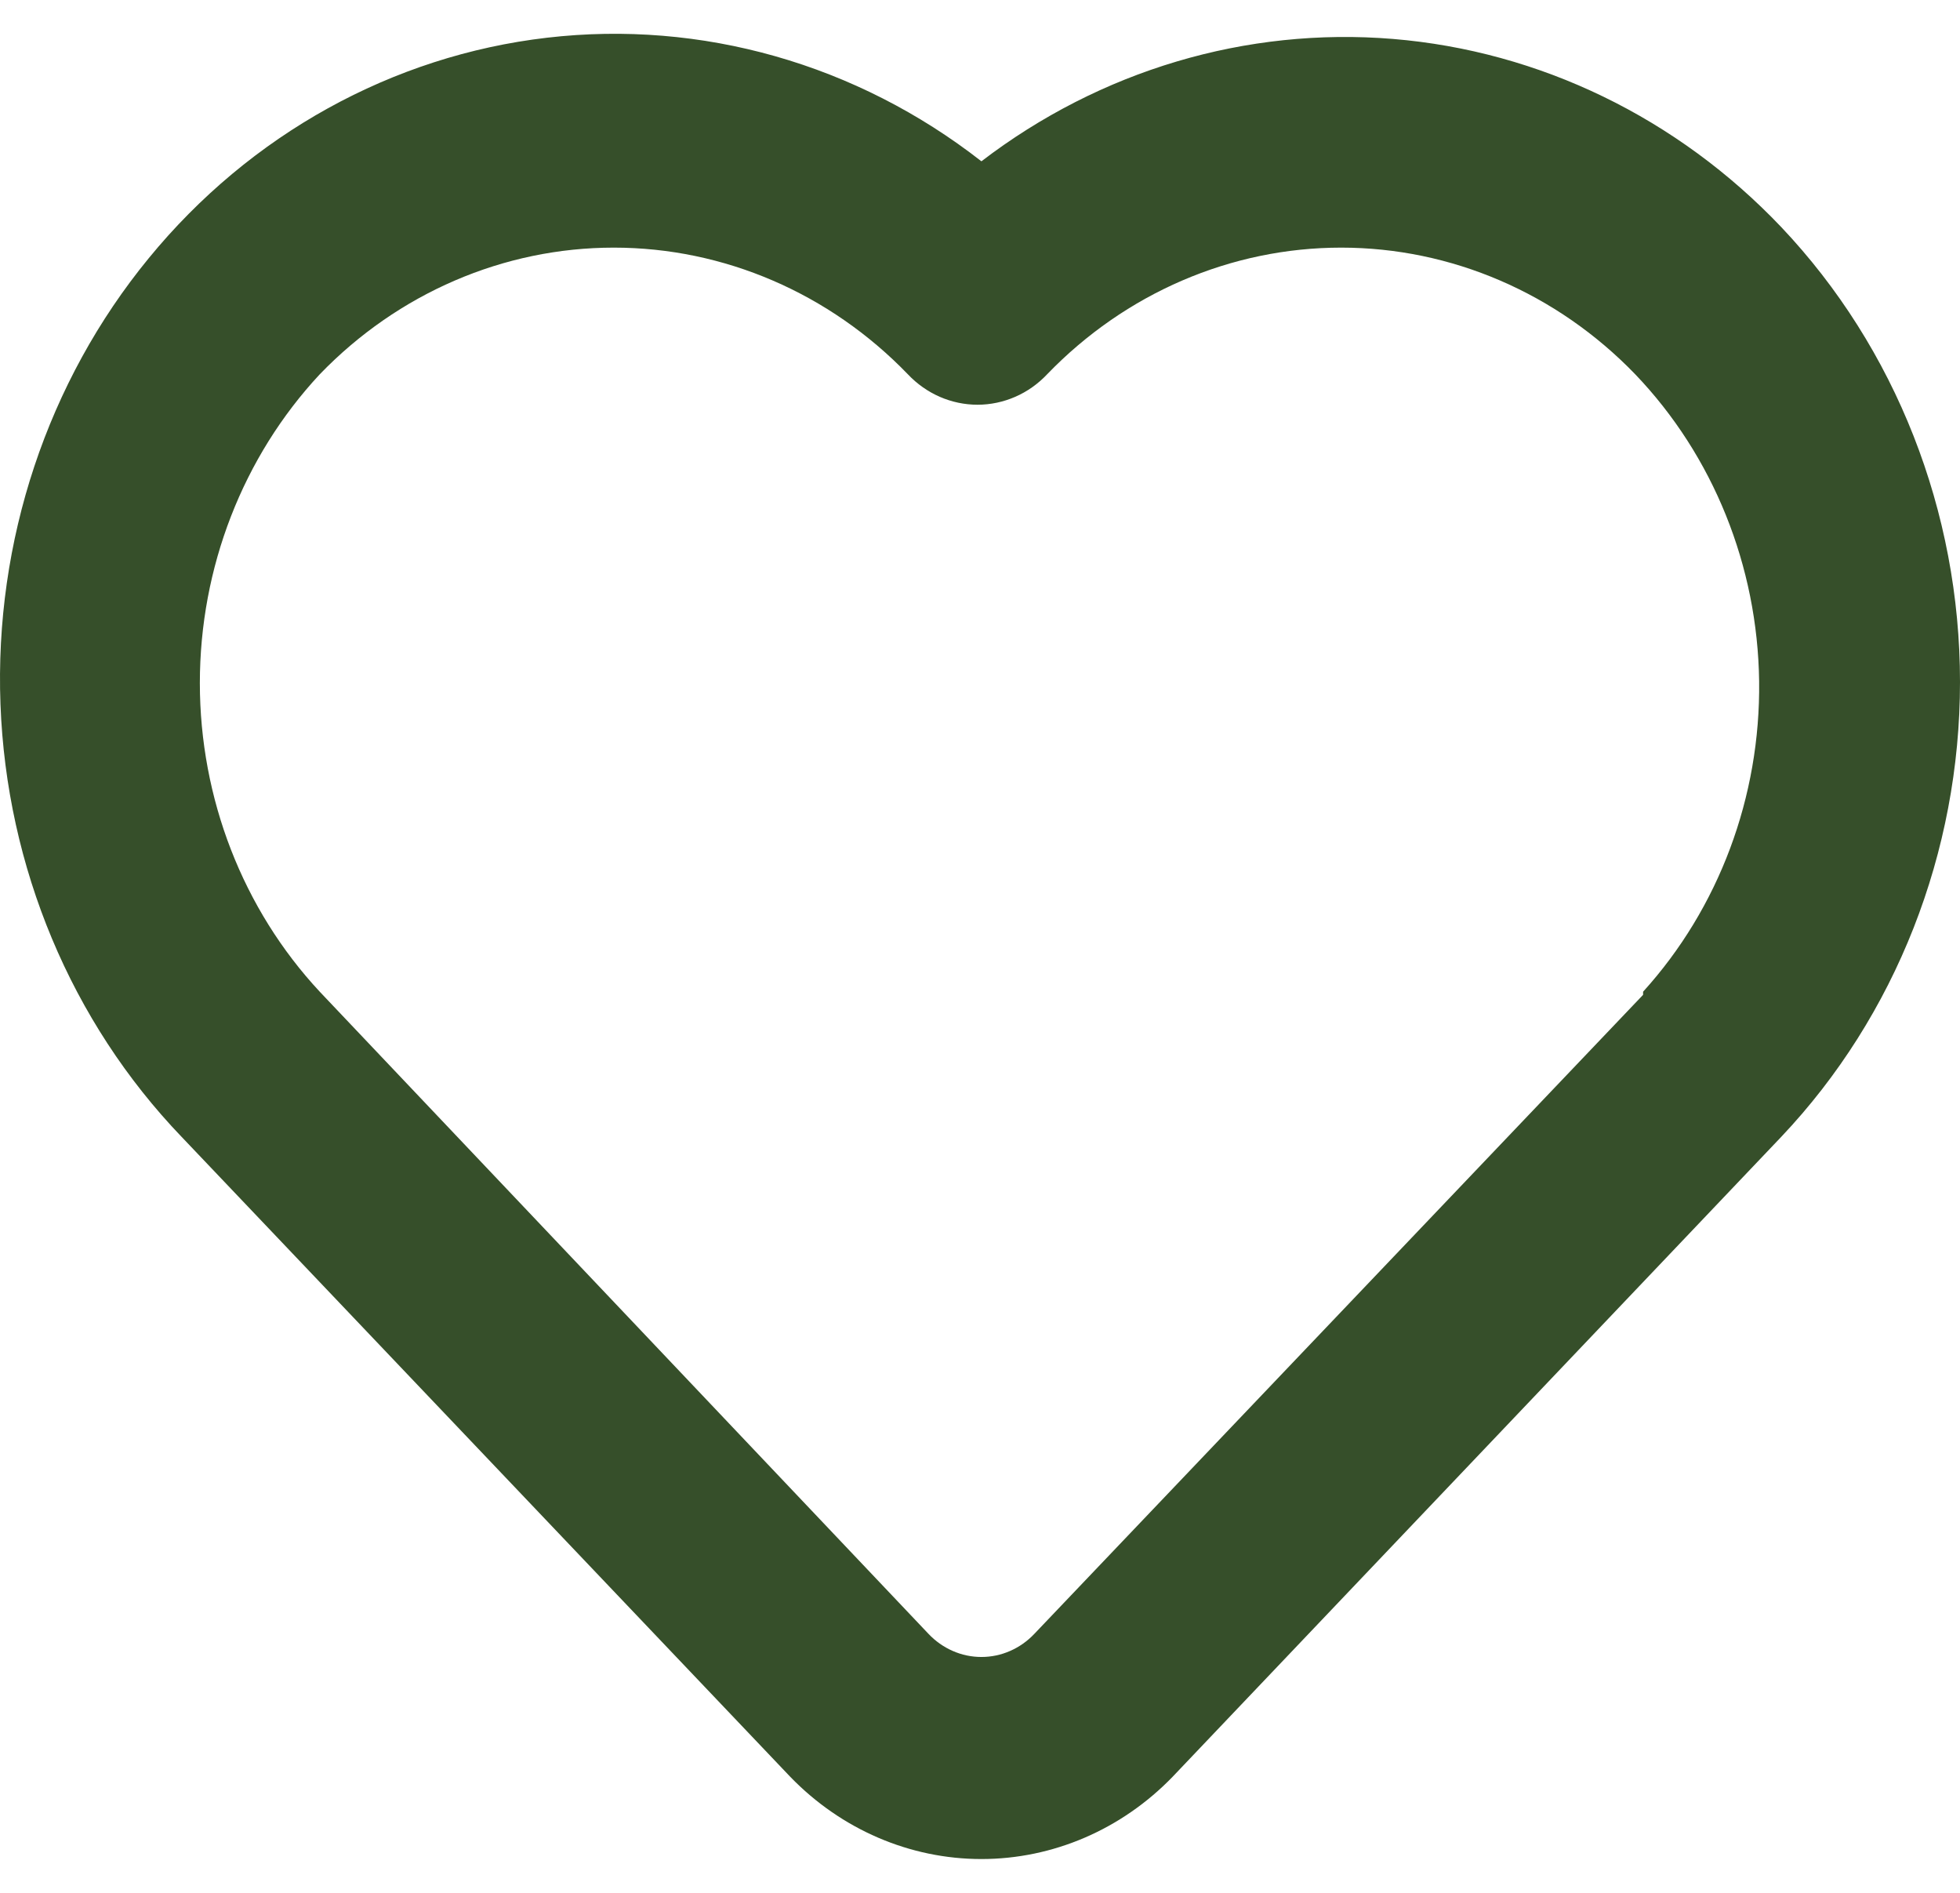 <svg width="29" height="28" viewBox="0 0 29 28" fill="none" xmlns="http://www.w3.org/2000/svg">
<path id="Wishlist" d="M26.356 3.36C24.819 1.743 22.781 0.755 20.61 0.576C18.44 0.398 16.28 1.04 14.521 2.386C12.676 0.946 10.379 0.292 8.093 0.558C5.807 0.824 3.702 1.988 2.202 3.818C0.701 5.647 -0.083 8.005 0.007 10.417C0.097 12.829 1.054 15.116 2.686 16.816L11.693 26.284C12.447 27.063 13.463 27.5 14.521 27.5C15.579 27.5 16.595 27.063 17.349 26.284L26.356 16.816C28.049 15.028 29 12.61 29 10.088C29 7.567 28.049 5.148 26.356 3.36ZM24.311 14.716L15.304 24.169C15.202 24.277 15.08 24.363 14.945 24.422C14.811 24.481 14.667 24.511 14.521 24.511C14.375 24.511 14.231 24.481 14.097 24.422C13.962 24.363 13.84 24.277 13.738 24.169L4.731 14.67C3.594 13.45 2.957 11.811 2.957 10.104C2.957 8.396 3.594 6.757 4.731 5.537C5.89 4.336 7.453 3.663 9.082 3.663C10.711 3.663 12.274 4.336 13.433 5.537C13.568 5.68 13.729 5.793 13.905 5.87C14.082 5.947 14.272 5.987 14.463 5.987C14.655 5.987 14.844 5.947 15.021 5.87C15.198 5.793 15.358 5.68 15.493 5.537C16.652 4.336 18.215 3.663 19.844 3.663C21.473 3.663 23.036 4.336 24.195 5.537C25.348 6.741 26.006 8.372 26.028 10.079C26.049 11.786 25.433 13.434 24.311 14.67V14.716Z" fill="#364F2A"/>
</svg>
